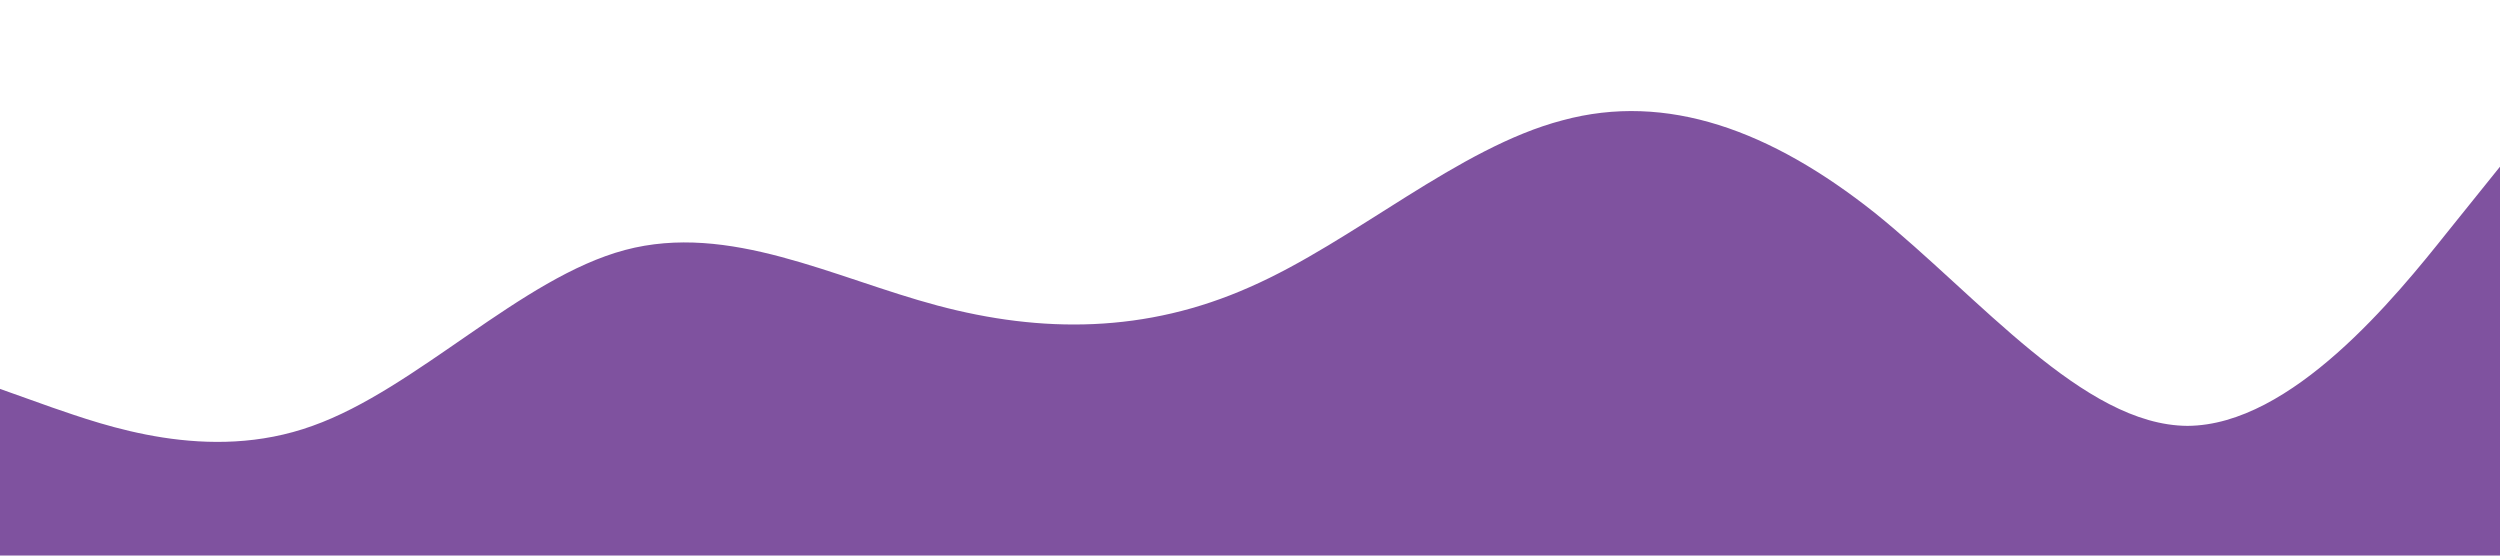 <?xml version="1.0" standalone="no"?><svg xmlns="http://www.w3.org/2000/svg" viewBox="0 0 1440 320"><path fill="#7f529f" fill-opacity="1" d="M0,224L30,234.7C60,245,120,267,180,245.3C240,224,300,160,360,144C420,128,480,160,540,176C600,192,660,192,720,165.3C780,139,840,85,900,69.3C960,53,1020,75,1080,122.7C1140,171,1200,245,1260,245.3C1320,245,1380,171,1410,133.3L1440,96L1440,320L1410,320C1380,320,1320,320,1260,320C1200,320,1140,320,1080,320C1020,320,960,320,900,320C840,320,780,320,720,320C660,320,600,320,540,320C480,320,420,320,360,320C300,320,240,320,180,320C120,320,60,320,30,320L0,320Z"></path></svg>